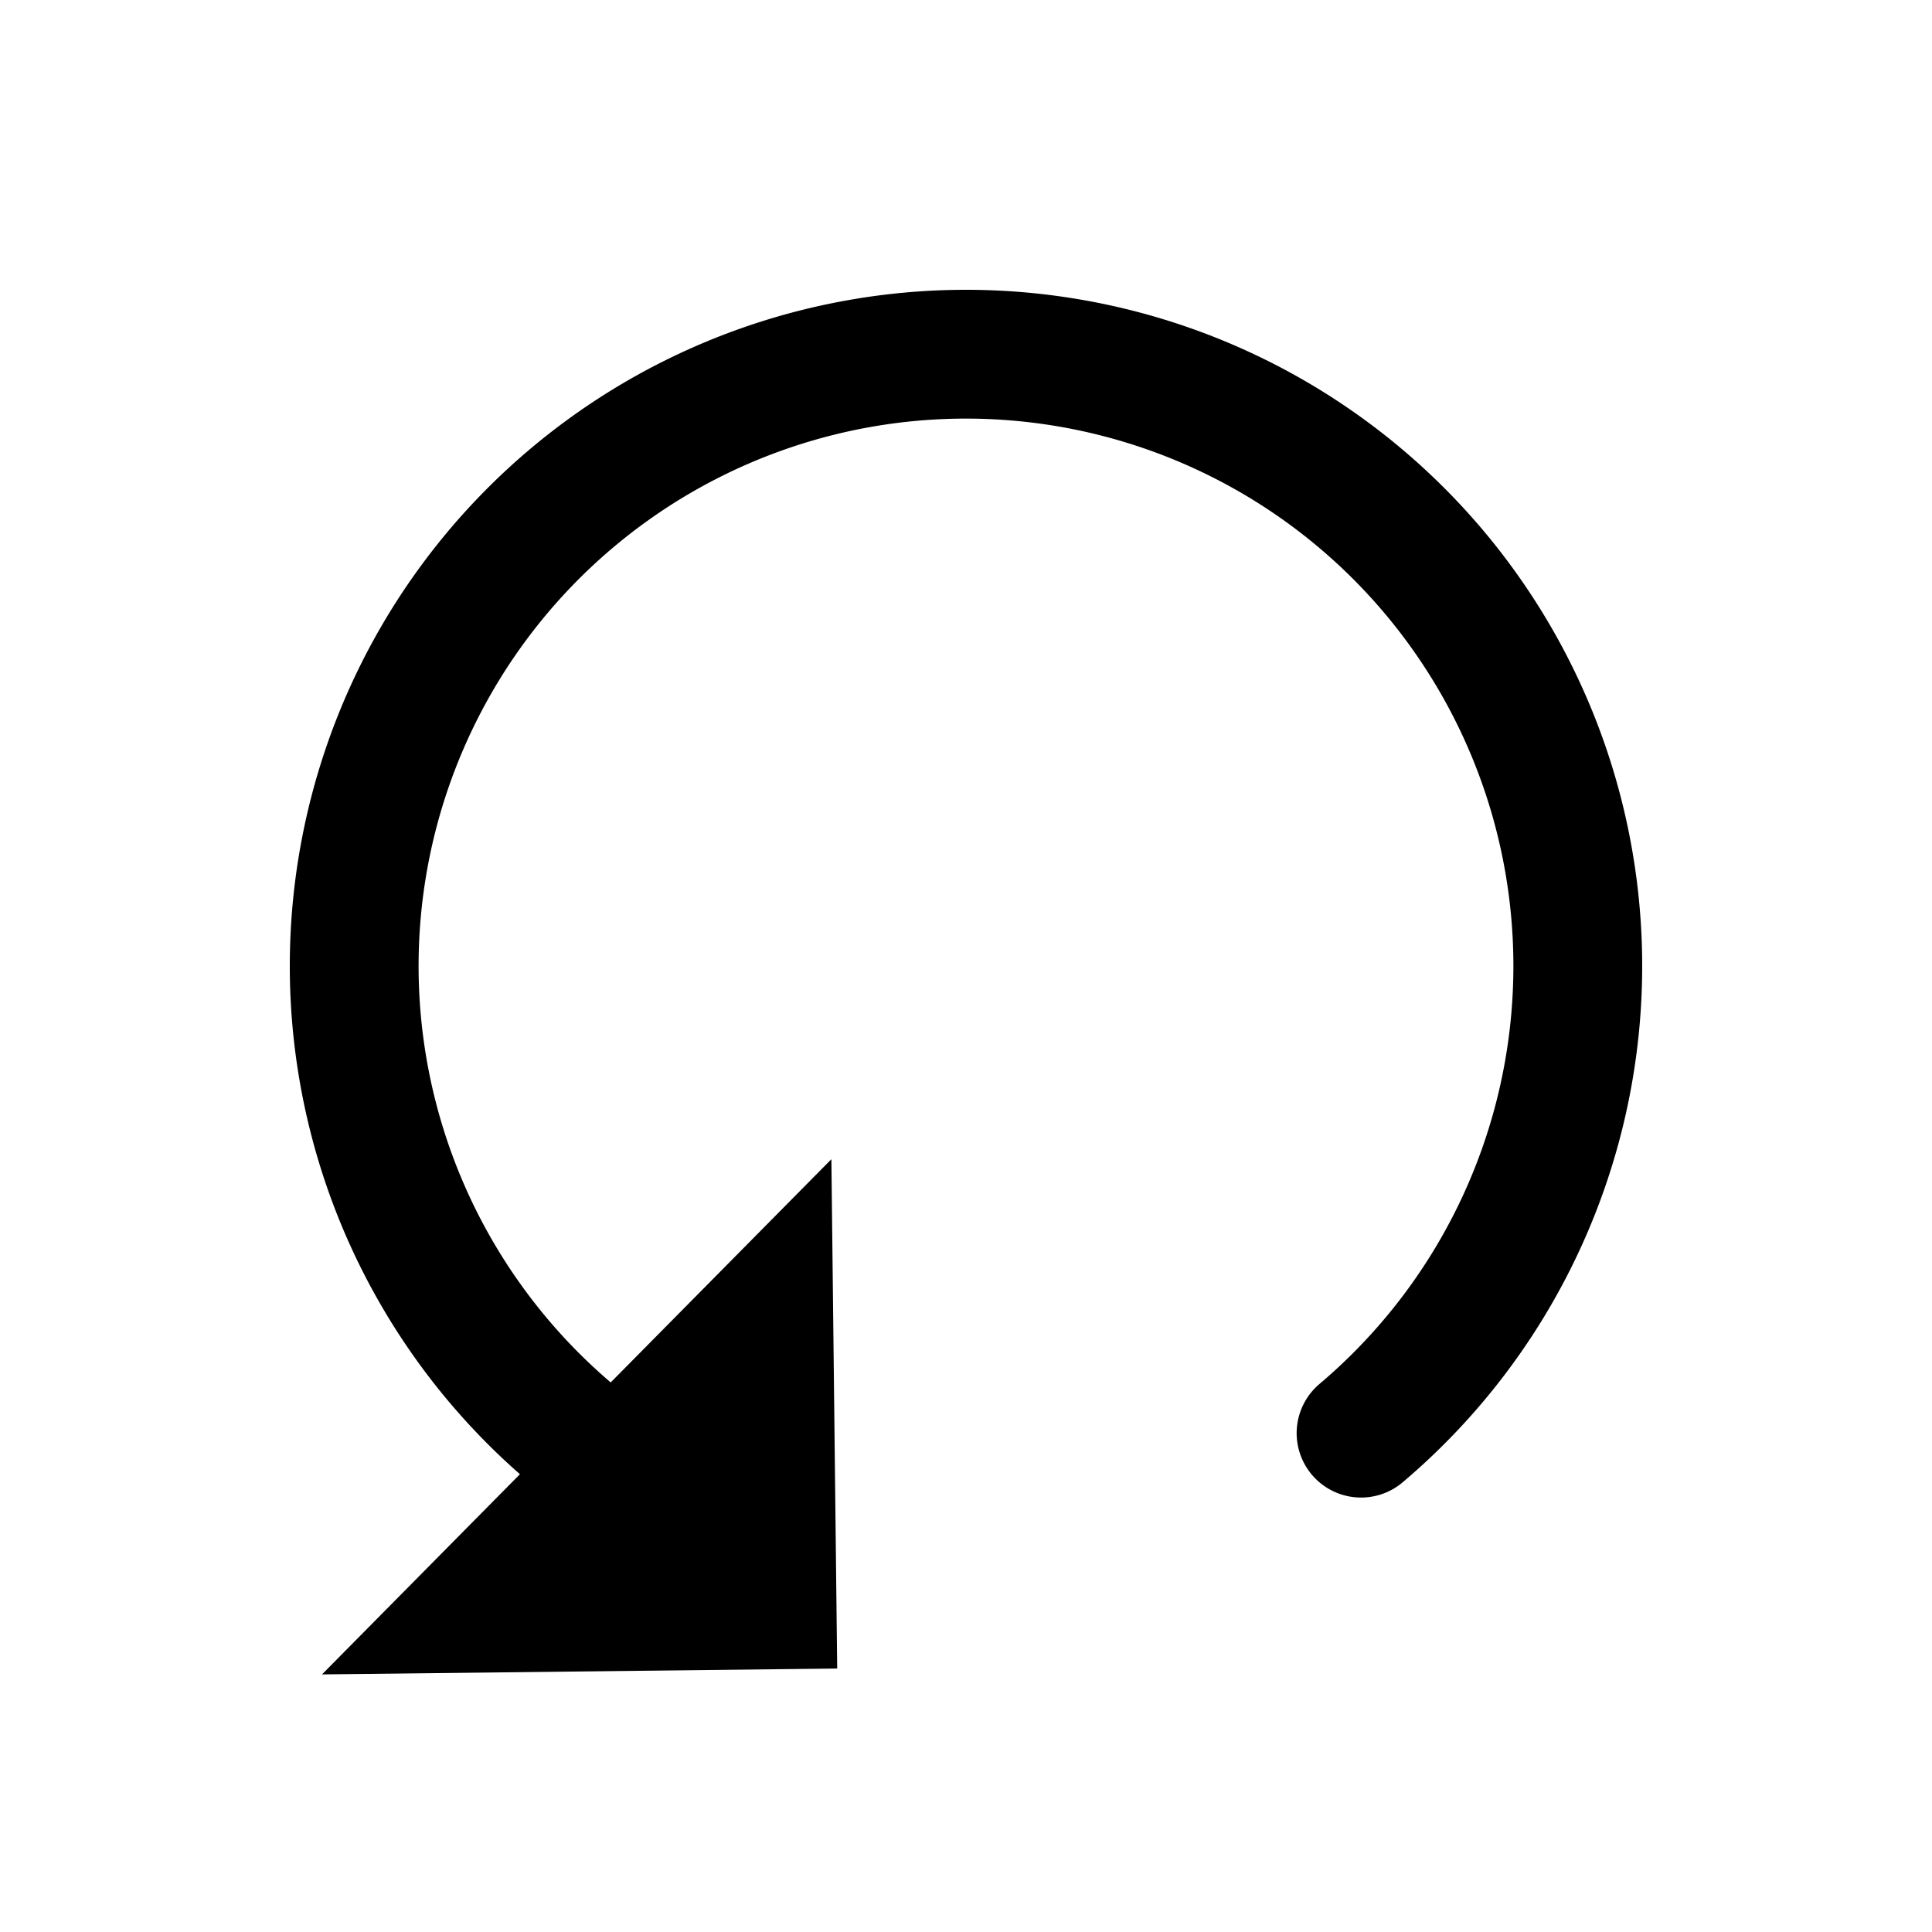 <?xml version="1.0" encoding="UTF-8" standalone="no"?>
<!-- Created with Inkscape (http://www.inkscape.org/) -->

<svg
   width="150mm"
   height="150mm"
   viewBox="0 0 150 150"
   version="1.1"
   id="svg1"
   inkscape:version="1.3 (0e150ed6c4, 2023-07-21)"
   sodipodi:docname="rotl.svg"
   xmlns:inkscape="http://www.inkscape.org/namespaces/inkscape"
   xmlns:sodipodi="http://sodipodi.sourceforge.net/DTD/sodipodi-0.dtd"
   xmlns="http://www.w3.org/2000/svg"
   xmlns:svg="http://www.w3.org/2000/svg">
  <sodipodi:namedview
     id="namedview1"
     pagecolor="#ffffff"
     bordercolor="#666666"
     borderopacity="1.0"
     inkscape:showpageshadow="2"
     inkscape:pageopacity="0.0"
     inkscape:pagecheckerboard="0"
     inkscape:deskcolor="#d1d1d1"
     inkscape:document-units="mm"
     inkscape:zoom="0.71624579"
     inkscape:cx="181.50194"
     inkscape:cy="149.39006"
     inkscape:window-width="1920"
     inkscape:window-height="1008"
     inkscape:window-x="0"
     inkscape:window-y="0"
     inkscape:window-maximized="1"
     inkscape:current-layer="layer1" />
  <defs
     id="defs1" />
  <g
     inkscape:label="Ebene 1"
     inkscape:groupmode="layer"
     id="layer1"
     transform="translate(-56.888,-108.974)">
    <path
       style="fill:none;fill-opacity:1;stroke:#000000;stroke-width:10;stroke-linecap:round;stroke-linejoin:round;stroke-dasharray:none;stroke-opacity:1"
       id="path2"
       sodipodi:type="arc"
       sodipodi:cx="131.88806"
       sodipodi:cy="183.97388"
       sodipodi:rx="47.5"
       sodipodi:ry="47.5"
       sodipodi:start="2.2445573"
       sodipodi:end="0.8688084"
       sodipodi:open="true"
       sodipodi:arc-type="arc"
       d="m 102.251,221.094 a 47.5,47.5 0 0 1 -15.303,-52.504 47.5,47.5 0 0 1 44.269,-32.111 47.5,47.5 0 0 1 45.158,30.849 47.5,47.5 0 0 1 -13.815,52.915" />
    <path
       id="rect1"
       style="fill:#000000;fill-opacity:1;stroke:none;stroke-width:0.05;stroke-linejoin:round"
       d="m 121.437,198.974 0.451,39.544 -40,0.456 z"
       sodipodi:nodetypes="cccc" />
  </g>
</svg>
